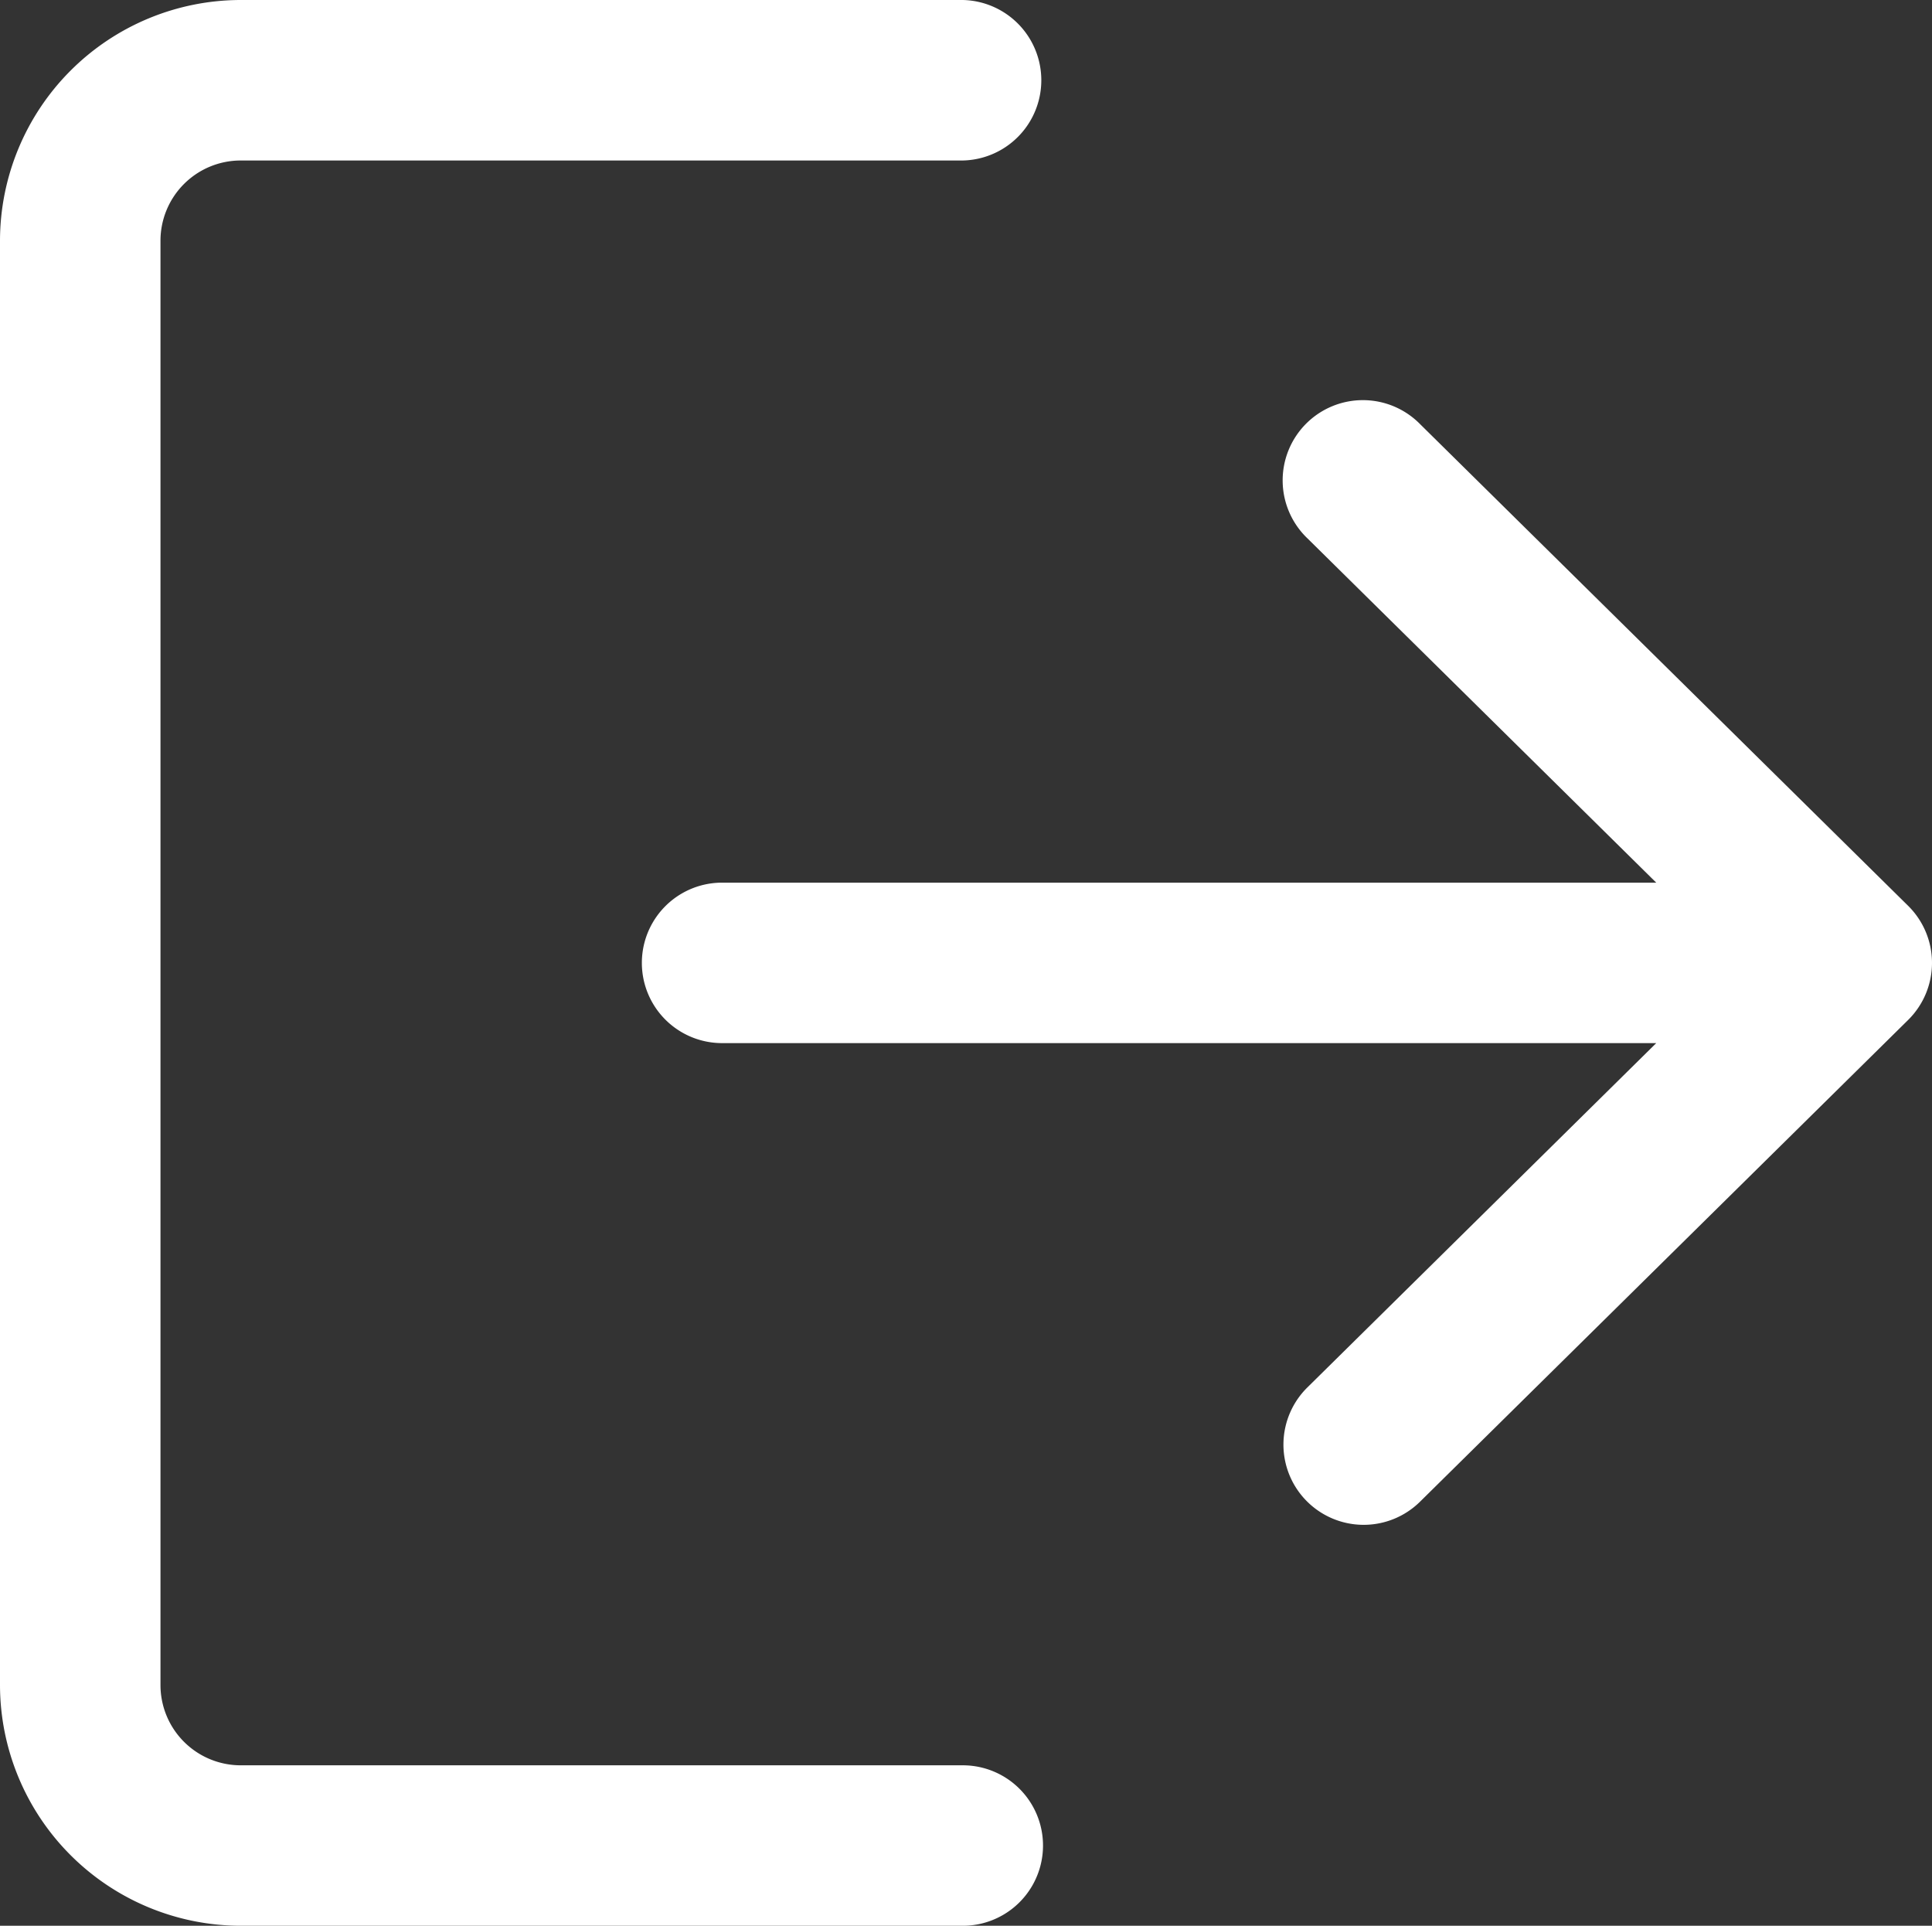 <svg id="Capa_1" data-name="Capa 1" xmlns="http://www.w3.org/2000/svg" viewBox="0 0 512 510.3"><rect x="0" y="0" width="512" height="510.3" fill="#333333" stroke="none"/><defs><style>.cls-1{fill:#fff;}</style></defs><title>logout</title><path class="cls-1" d="M255.15,468.63H63.79a21.27,21.27,0,0,1-21.26-21.27V64.64A21.26,21.26,0,0,1,63.79,43.38H255.15a21.27,21.27,0,0,0,0-42.53H63.79A63.87,63.87,0,0,0,0,64.64V447.36a63.87,63.87,0,0,0,63.79,63.79H255.15a21.26,21.26,0,1,0,0-42.52Z" transform="translate(0 -0.85)"/><path class="cls-1" d="M505.66,240.86,376.39,113.29a21.26,21.26,0,1,0-29.85,30.27l92.38,91.18H191.36a21.26,21.26,0,0,0,0,42.52H438.92l-92.38,91.17a21.26,21.26,0,1,0,29.85,30.28L505.66,271.14a21.25,21.25,0,0,0,0-30.28Z" transform="translate(0 -0.85)"/></svg>